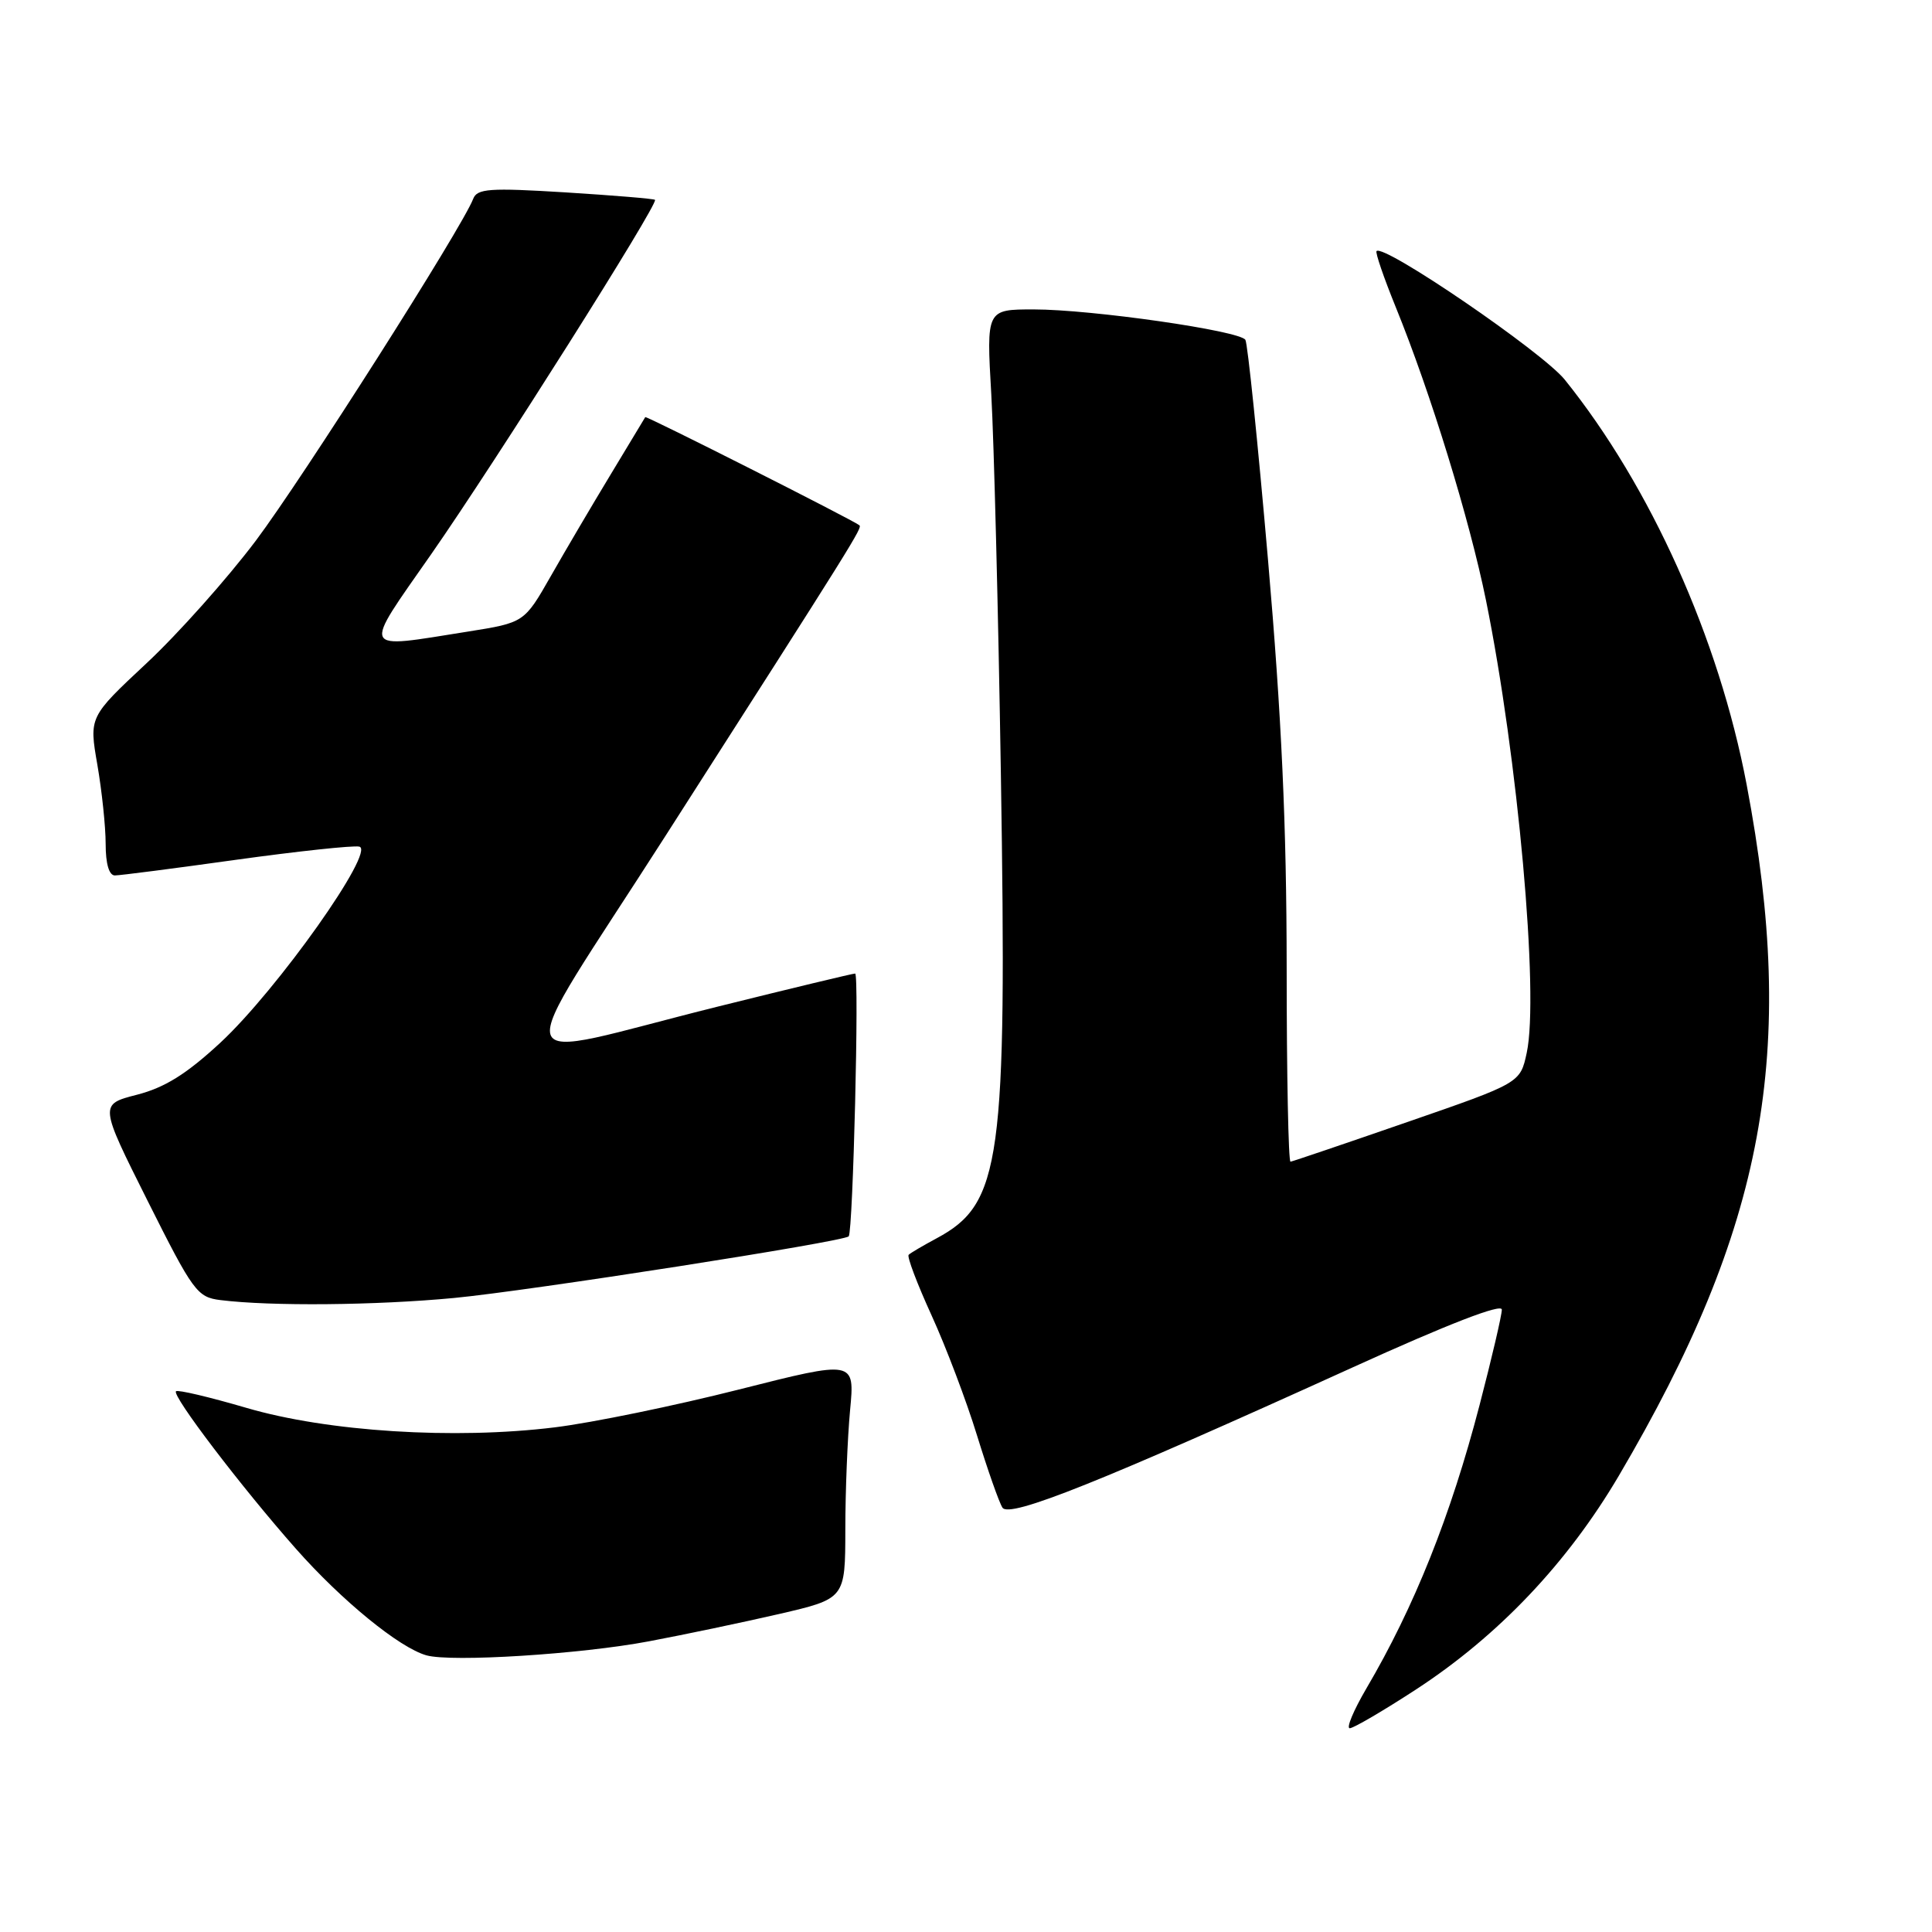 <?xml version="1.0" encoding="UTF-8" standalone="no"?>
<!DOCTYPE svg PUBLIC "-//W3C//DTD SVG 1.1//EN" "http://www.w3.org/Graphics/SVG/1.1/DTD/svg11.dtd" >
<svg xmlns="http://www.w3.org/2000/svg" xmlns:xlink="http://www.w3.org/1999/xlink" version="1.1" viewBox="0 0 256 256">
 <g >
 <path fill="currentColor"
d=" M 187.62 223.87 C 198.55 216.74 207.69 207.11 214.50 195.55 C 233.88 162.61 238.17 139.45 231.44 103.97 C 227.76 84.58 218.71 64.44 207.34 50.31 C 204.39 46.65 183.38 32.29 182.40 33.27 C 182.21 33.45 183.36 36.80 184.95 40.71 C 189.57 52.07 194.71 68.78 196.90 79.54 C 201.12 100.35 203.96 131.78 202.30 139.50 C 201.44 143.50 201.44 143.50 186.47 148.68 C 178.24 151.53 171.28 153.89 171.00 153.93 C 170.72 153.97 170.49 142.41 170.49 128.25 C 170.48 109.33 169.82 94.99 168.02 74.21 C 166.67 58.64 165.32 45.51 165.02 45.03 C 164.27 43.82 144.64 41.00 136.97 41.00 C 130.70 41.00 130.70 41.00 131.35 52.25 C 131.70 58.44 132.28 81.05 132.62 102.50 C 133.44 153.86 132.67 159.49 124.13 164.07 C 122.31 165.05 120.63 166.03 120.40 166.27 C 120.16 166.50 121.53 170.12 123.44 174.30 C 125.35 178.48 128.06 185.64 129.46 190.20 C 130.87 194.77 132.38 199.07 132.83 199.77 C 133.75 201.20 145.88 196.34 179.25 181.18 C 191.86 175.45 199.00 172.68 199.00 173.53 C 199.00 174.27 197.67 179.96 196.05 186.18 C 192.24 200.82 187.41 212.92 181.04 223.75 C 179.35 226.64 178.36 229.00 178.85 229.00 C 179.34 229.00 183.29 226.69 187.62 223.87 Z  M 86.00 217.48 C 90.67 216.60 98.44 214.97 103.25 213.86 C 112.00 211.83 112.00 211.83 112.01 202.67 C 112.01 197.63 112.30 190.51 112.64 186.86 C 113.27 180.23 113.27 180.23 97.90 184.12 C 89.45 186.26 78.48 188.52 73.52 189.13 C 60.21 190.77 43.40 189.71 32.62 186.54 C 27.73 185.11 23.55 184.12 23.32 184.35 C 22.75 184.92 31.98 197.04 39.21 205.22 C 45.29 212.10 52.92 218.33 56.50 219.34 C 59.80 220.27 76.91 219.20 86.00 217.48 Z  M 60.15 171.99 C 70.13 171.04 111.87 164.52 112.46 163.82 C 113.03 163.13 113.87 129.00 113.31 129.00 C 112.99 129.00 104.80 130.97 95.11 133.38 C 66.24 140.56 67.17 143.58 88.16 110.79 C 113.43 71.32 114.28 69.94 113.87 69.60 C 113.03 68.91 85.61 55.06 85.50 55.27 C 85.43 55.40 83.38 58.80 80.94 62.83 C 78.50 66.86 74.92 72.94 72.99 76.33 C 69.47 82.50 69.47 82.50 61.99 83.69 C 47.61 85.97 47.92 86.64 57.16 73.40 C 65.66 61.20 87.30 26.95 86.79 26.48 C 86.63 26.33 81.28 25.89 74.90 25.49 C 64.84 24.87 63.22 24.99 62.70 26.35 C 61.24 30.15 40.13 63.34 33.90 71.64 C 30.12 76.66 23.60 83.98 19.41 87.89 C 11.80 95.00 11.80 95.00 12.90 101.33 C 13.50 104.81 14.00 109.54 14.00 111.83 C 14.00 114.45 14.45 116.00 15.22 116.00 C 15.89 116.00 23.11 115.07 31.25 113.93 C 39.40 112.80 46.75 112.01 47.60 112.18 C 49.86 112.65 36.72 131.19 29.18 138.18 C 24.68 142.34 21.83 144.11 18.14 145.06 C 13.16 146.34 13.16 146.34 19.55 159.10 C 25.60 171.17 26.13 171.89 29.22 172.27 C 35.88 173.10 49.80 172.97 60.15 171.99 Z "/>
</g>
</svg>